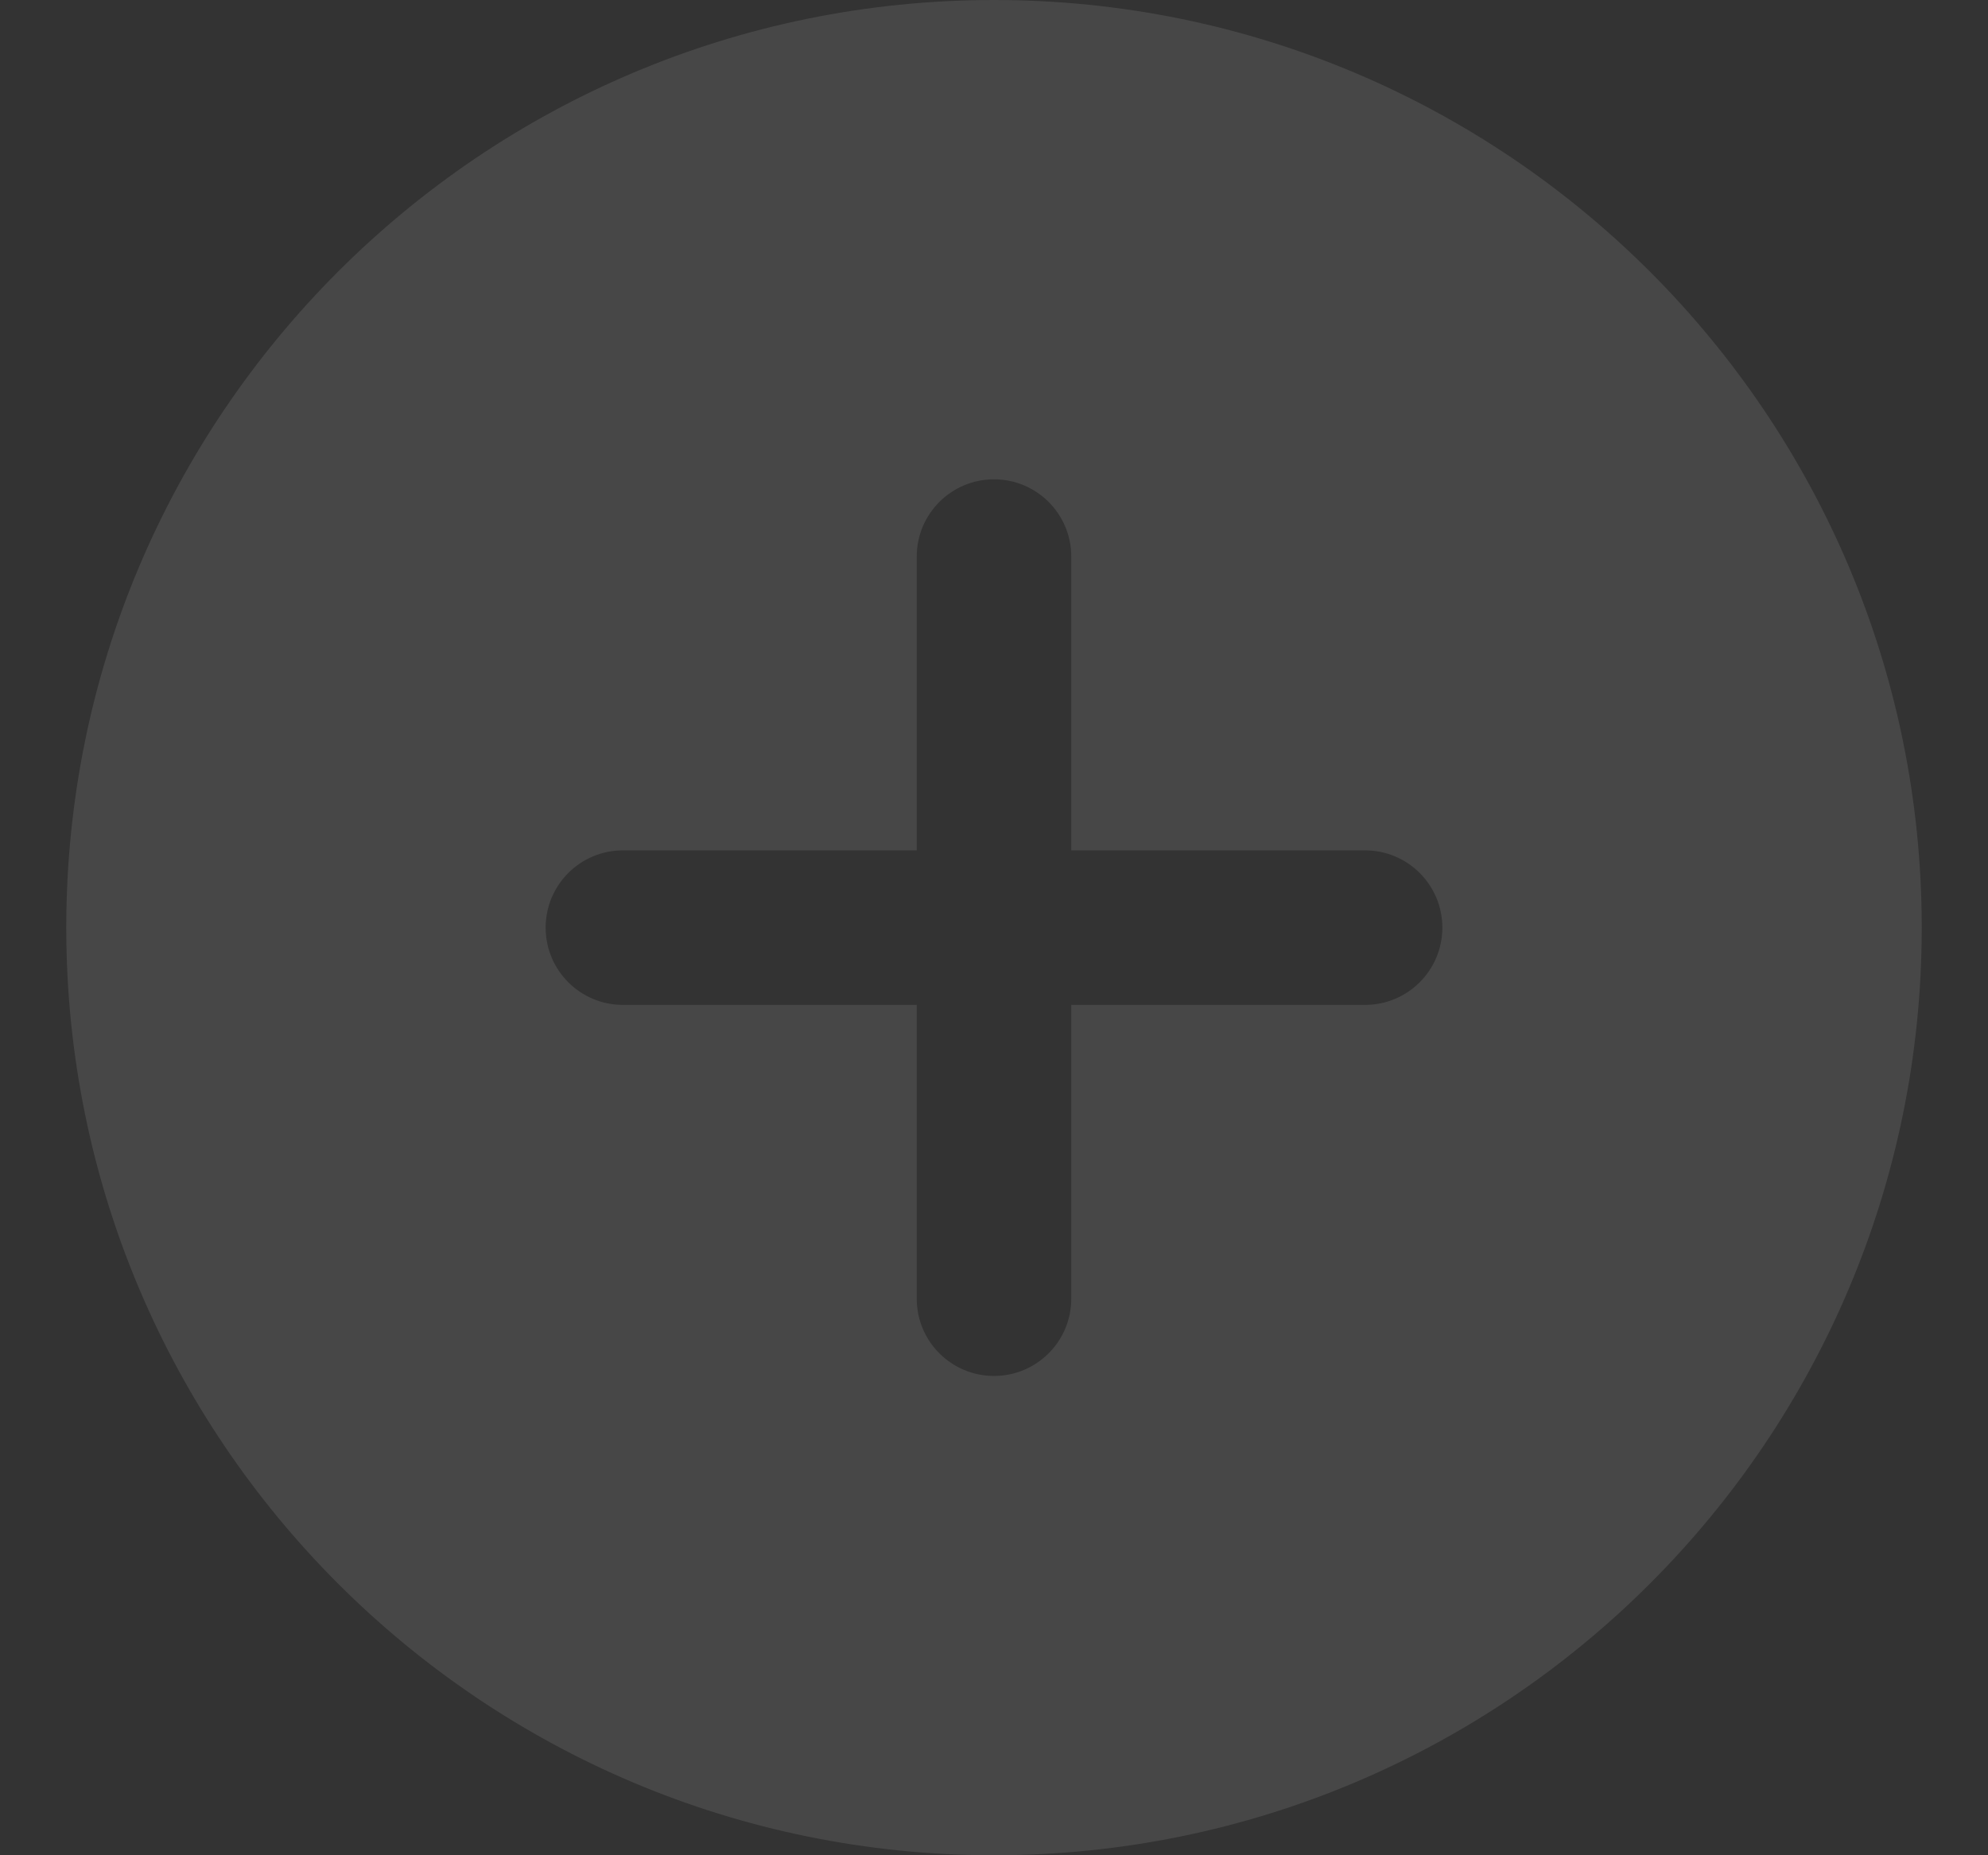 <svg width="15" height="14" viewBox="0 0 15 14" fill="none" xmlns="http://www.w3.org/2000/svg">
<rect x="0" y="0" width="15" height="14" fill="#333333" stroke="none"/>
<path fill-rule="evenodd" clip-rule="evenodd" d="M7.5 14C11.366 14 14.5 10.866 14.5 7C14.5 3.134 11.366 0 7.5 0C3.634 0 0.5 3.134 0.5 7C0.5 10.866 3.634 14 7.5 14ZM7.5 3.617C7.822 3.617 8.083 3.878 8.083 4.2V6.417H10.3C10.622 6.417 10.883 6.678 10.883 7C10.883 7.322 10.622 7.583 10.3 7.583H8.083V9.8C8.083 10.122 7.822 10.383 7.5 10.383C7.178 10.383 6.917 10.122 6.917 9.8V7.583H4.7C4.378 7.583 4.117 7.322 4.117 7C4.117 6.678 4.378 6.417 4.7 6.417H6.917V4.2C6.917 3.878 7.178 3.617 7.5 3.617Z" fill="white" fill-opacity="0.1"/>
</svg>

